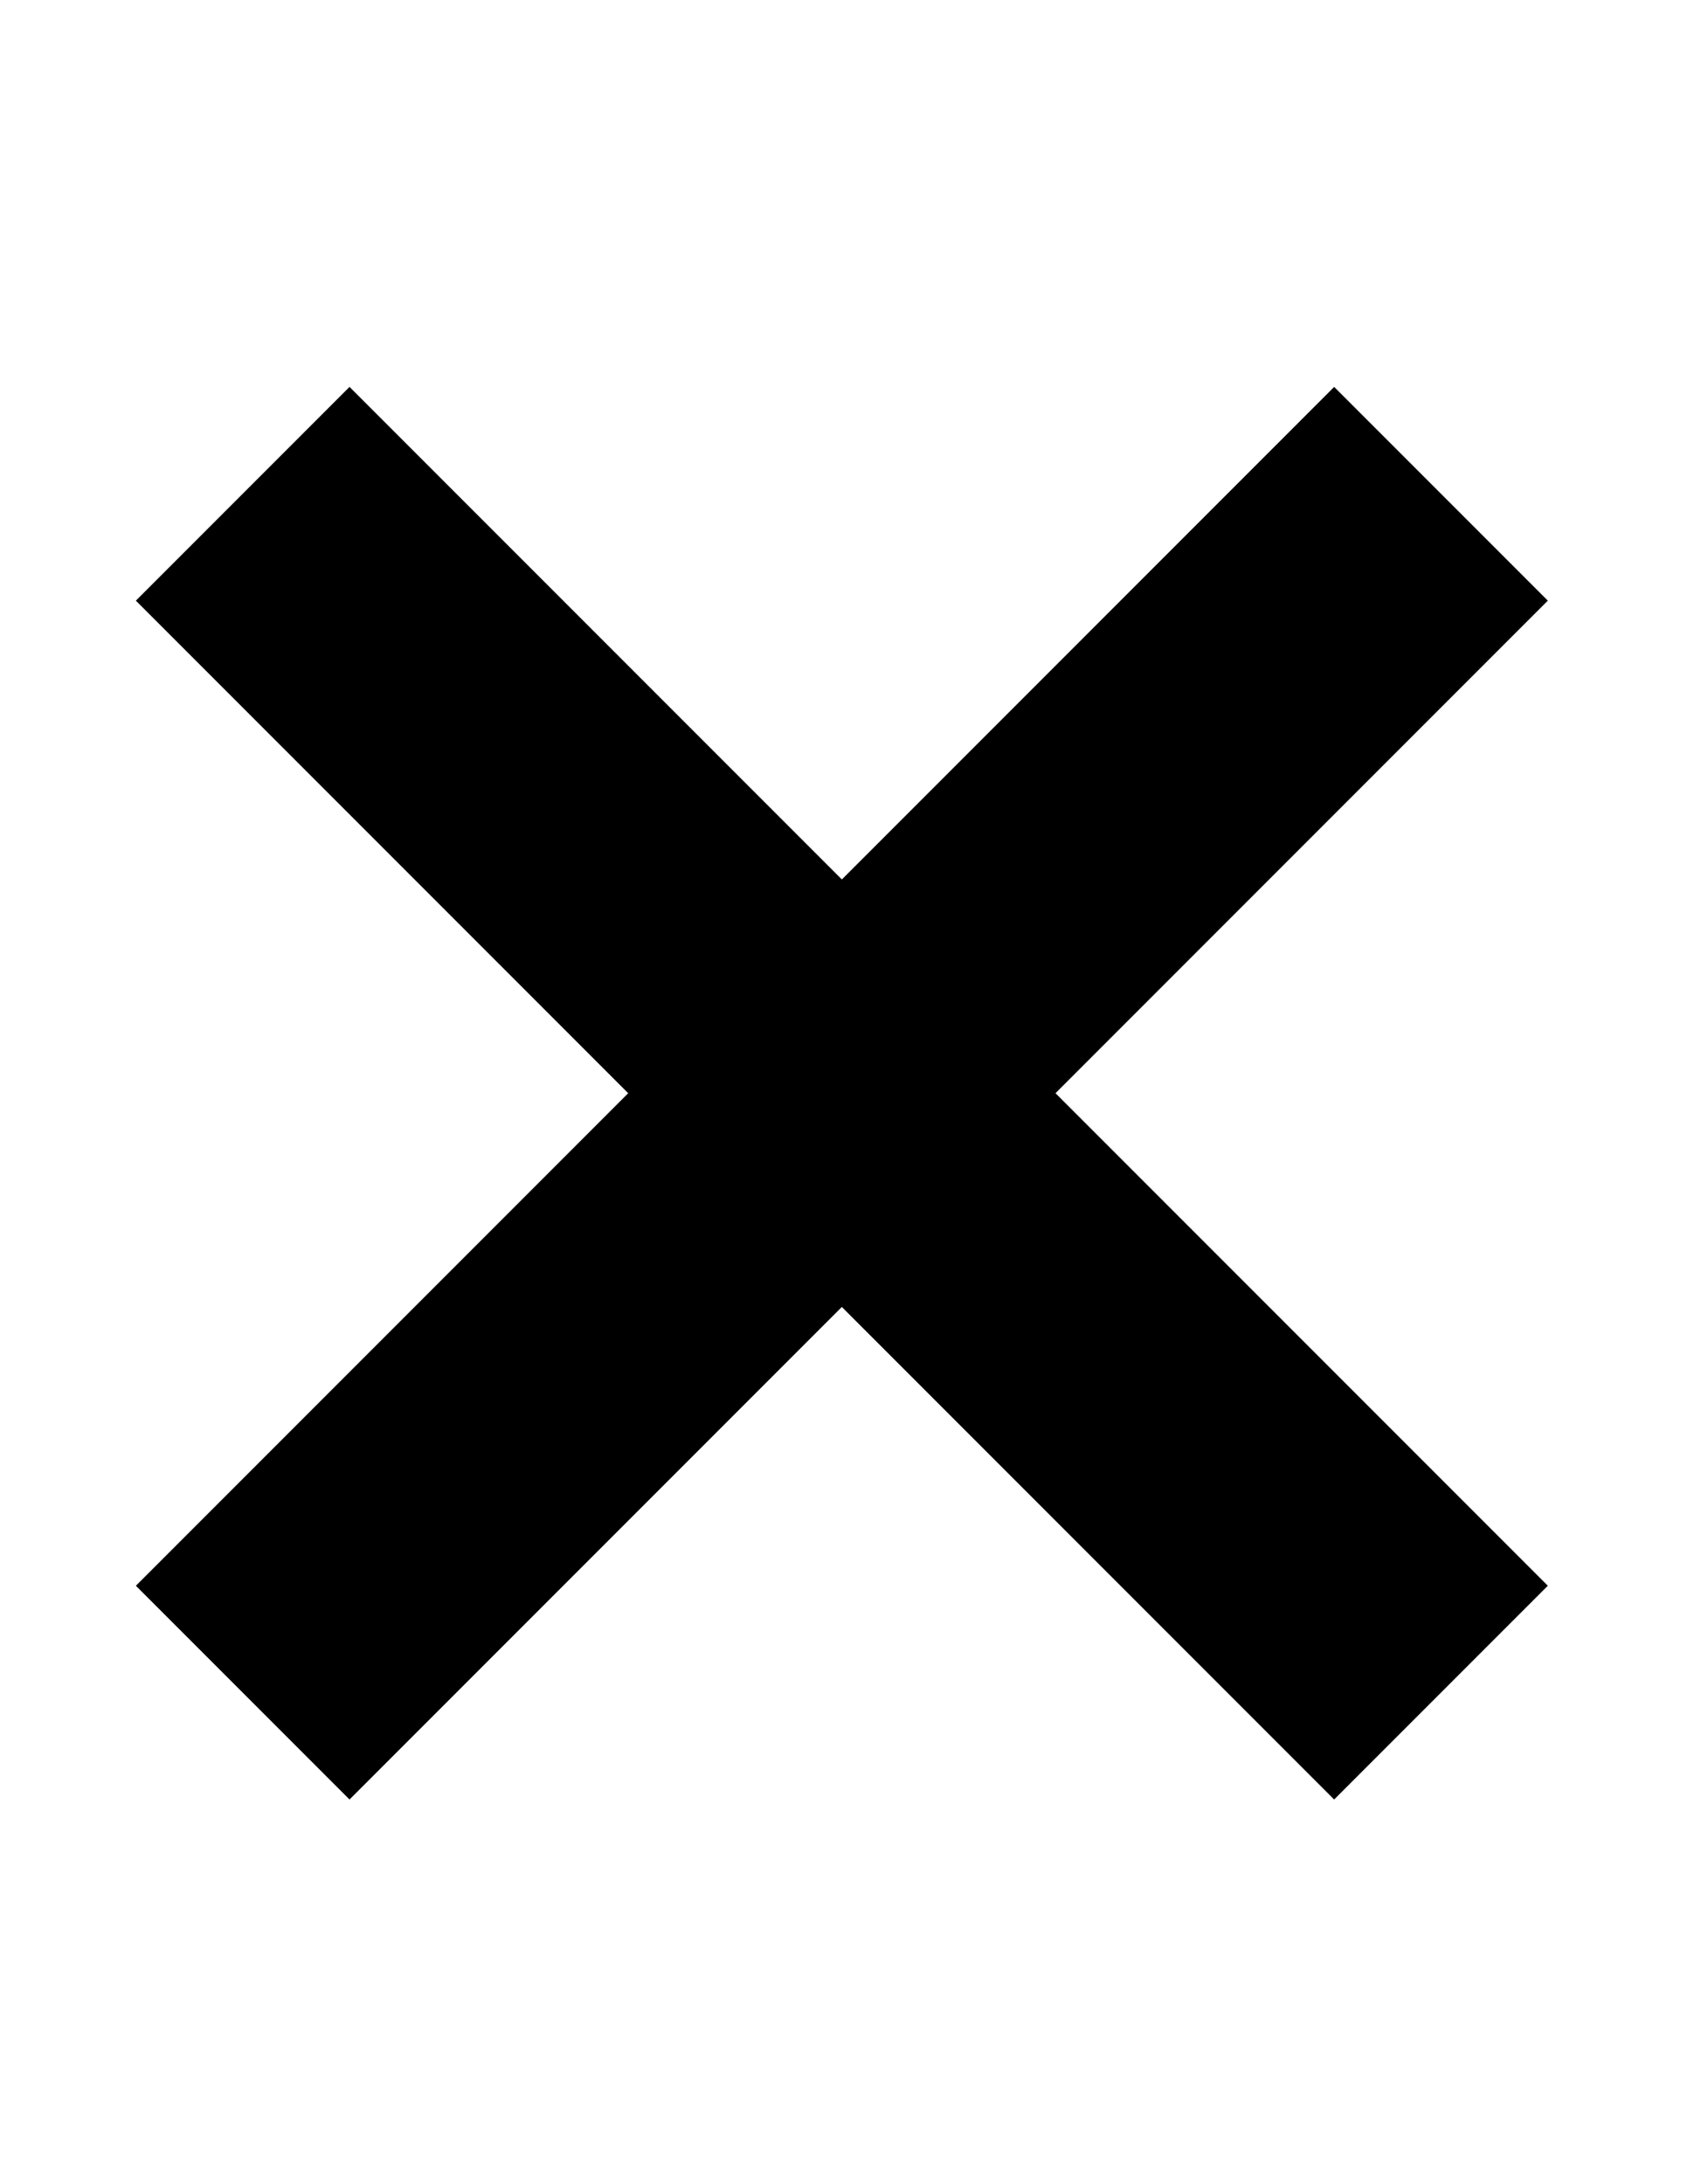 <?xml version="1.0" encoding="UTF-8" standalone="no"?>
<svg
   id="Layer_1"
   style="enable-background:new 0 0 612 792;"
   version="1.1"
   viewBox="0 0 612 792"
   xml:space="preserve"
   sodipodi:docname="cross_red (copie).svg"
   inkscape:version="1.1.1 (3bf5ae0d25, 2021-09-20)"
   xmlns:inkscape="http://www.inkscape.org/namespaces/inkscape"
   xmlns:sodipodi="http://sodipodi.sourceforge.net/DTD/sodipodi-0.dtd"
   xmlns="http://www.w3.org/2000/svg"
   xmlns:svg="http://www.w3.org/2000/svg"><defs
     id="defs11" /><sodipodi:namedview
     id="namedview9"
     pagecolor="#ffffff"
     bordercolor="#666666"
     borderopacity="1.0"
     inkscape:pageshadow="2"
     inkscape:pageopacity="0.0"
     inkscape:pagecheckerboard="0"
     showgrid="false"
     inkscape:zoom="1.0656566"
     inkscape:cx="305.91469"
     inkscape:cy="396"
     inkscape:window-width="1920"
     inkscape:window-height="1043"
     inkscape:window-x="1920"
     inkscape:window-y="0"
     inkscape:window-maximized="1"
     inkscape:current-layer="Layer_1" /><style
     type="text/css"
     id="style2">
	.st0{fill:#E44061;}
</style><g
     id="g6"
     style="fill:#000000;fill-opacity:1;stroke:#000000;stroke-opacity:1"><polygon
       class="st0"
       points="382.2,396.4 560.8,217.8 484,141 305.4,319.6 126.8,141 50,217.8 228.6,396.4 50,575 126.8,651.8    305.4,473.2 484,651.8 560.8,575 382.2,396.4  "
       id="polygon4"
       style="fill:#000000;fill-opacity:1;stroke:#000000;stroke-opacity:1" /></g></svg>
